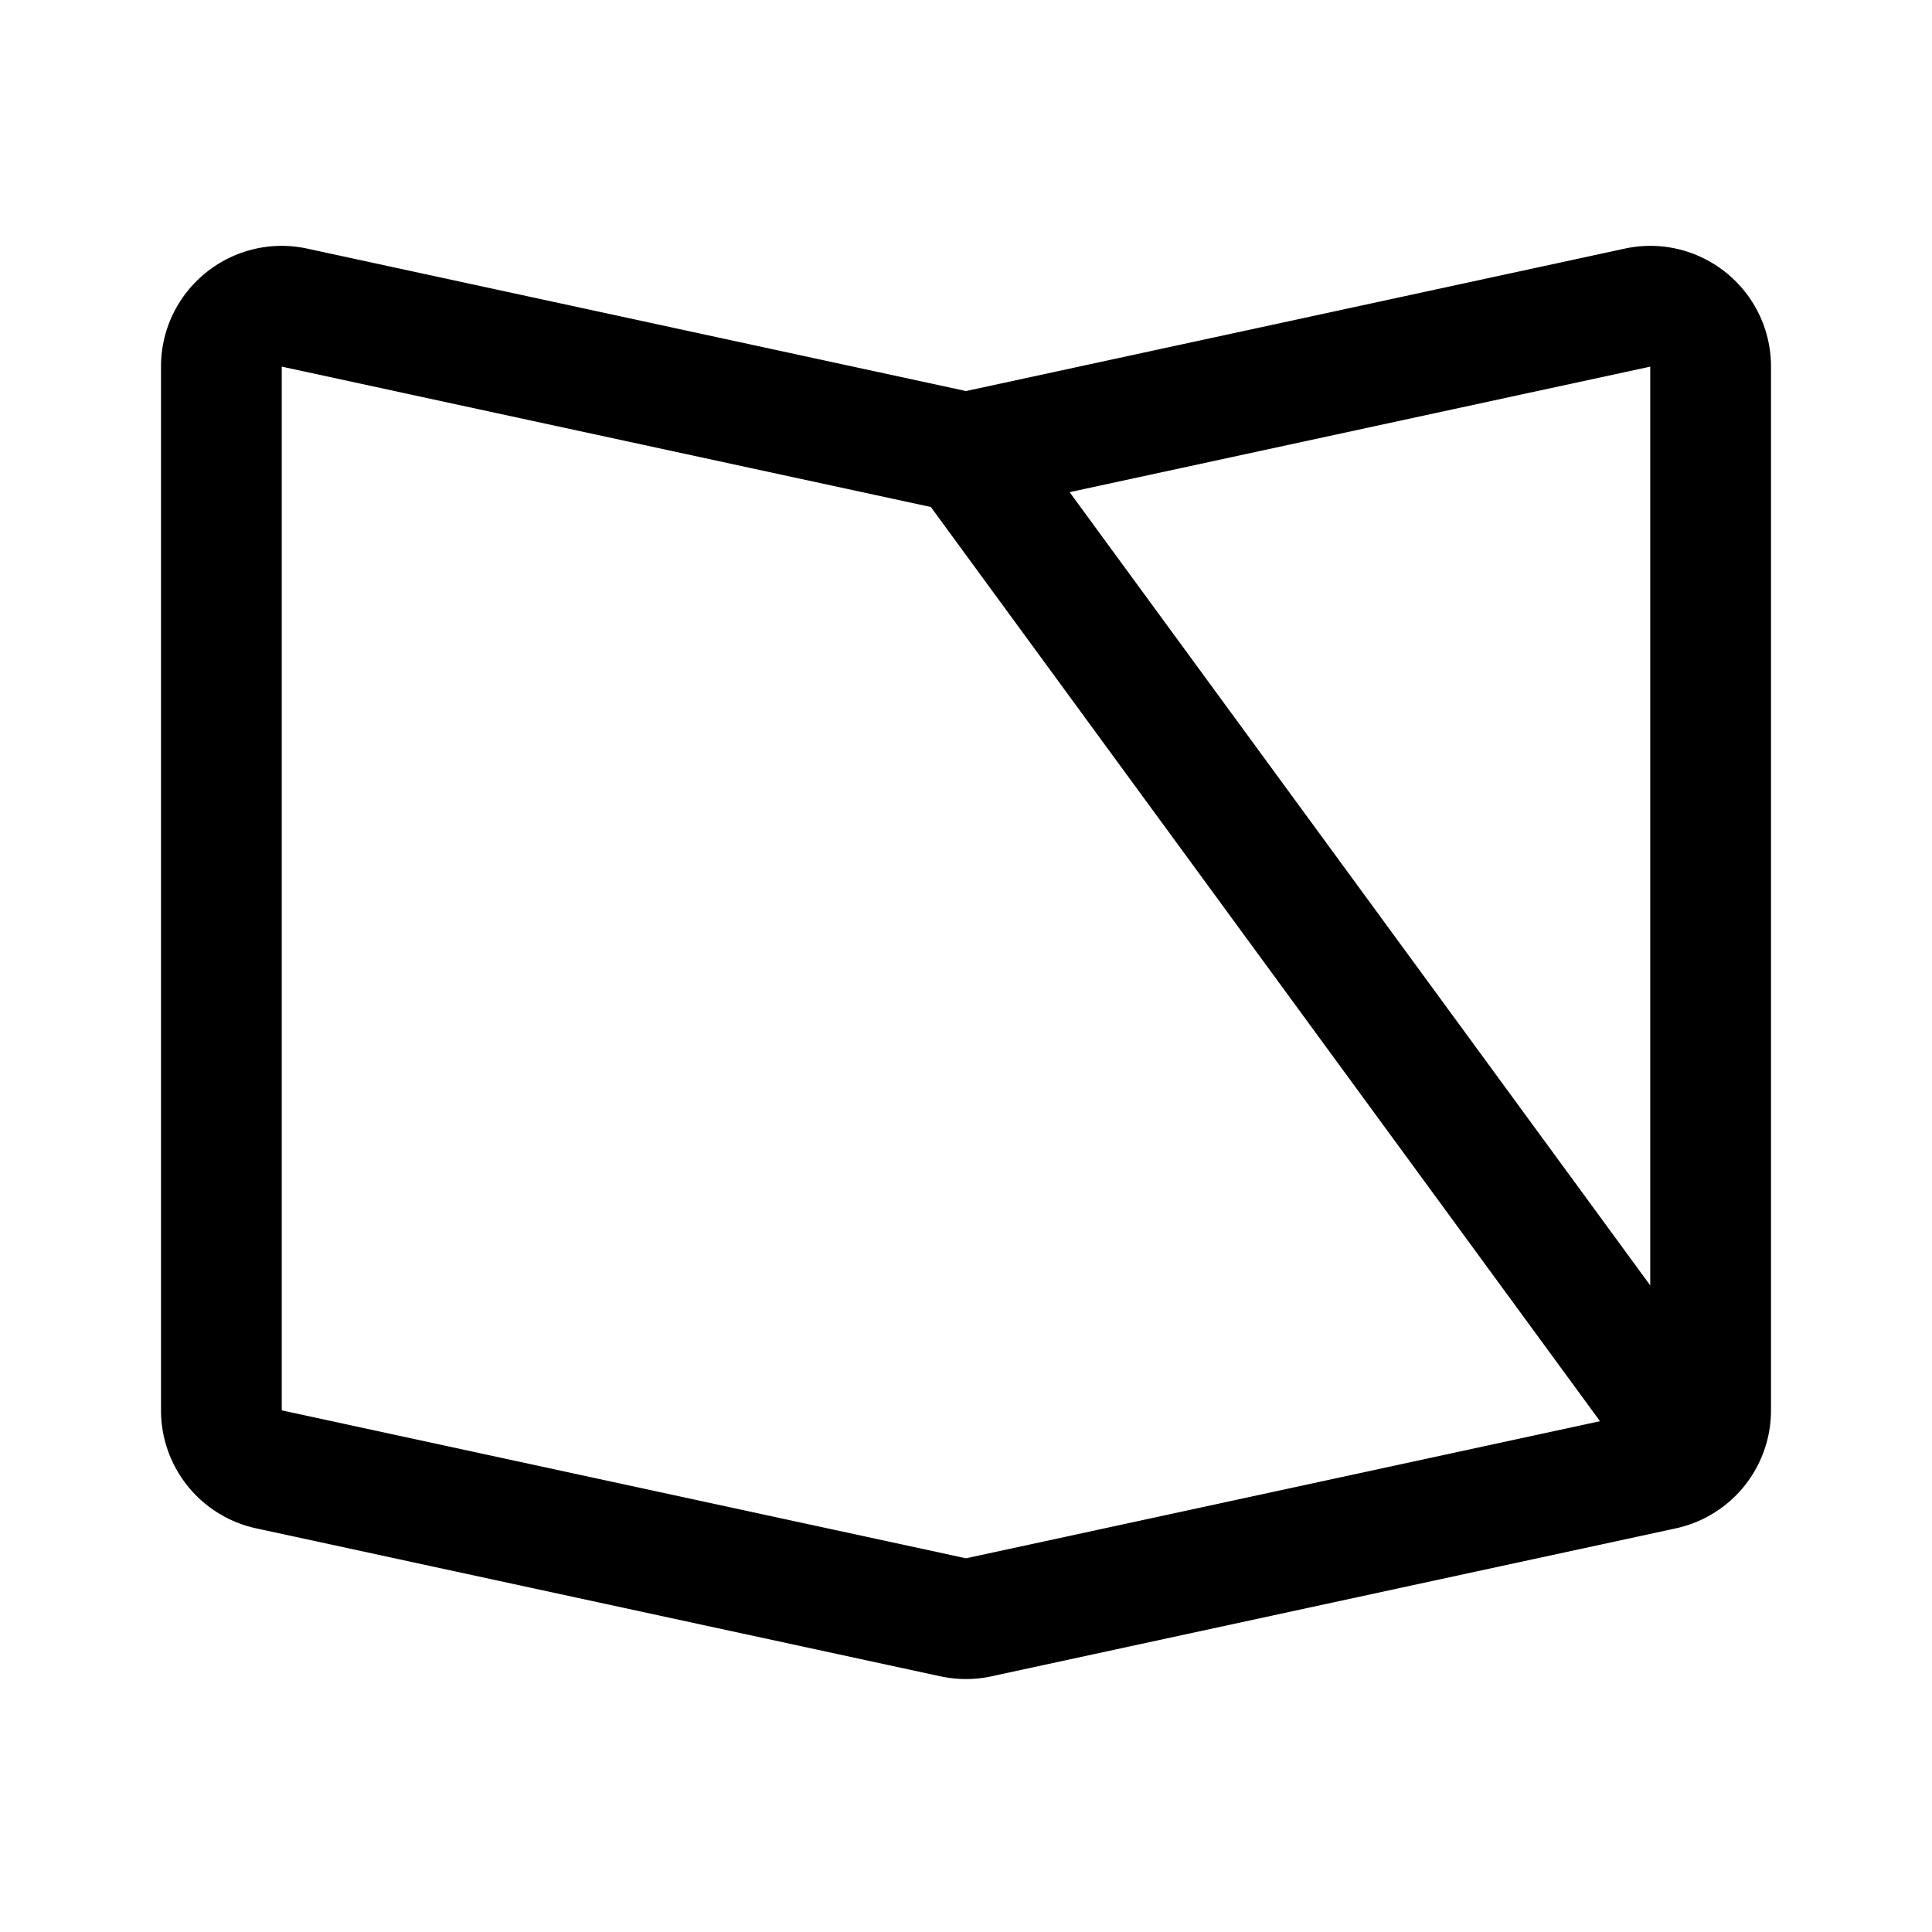 <svg xmlns="http://www.w3.org/2000/svg" width="192" height="192" fill="none" viewBox="0 0 192 192"><path stroke="#000" stroke-linecap="round" stroke-linejoin="round" stroke-width="12" d="M22 36.436c0-3.825 3.53-6.673 7.268-5.864l65.464 14.154a6 6 0 0 0 2.536 0l65.464-14.154c3.738-.809 7.268 2.04 7.268 5.864v103.723a6 6 0 0 1-4.732 5.864l-68 14.703a6 6 0 0 1-2.536 0l-68-14.703A6 6 0 0 1 22 140.159zM96 45l71 97"/></svg>